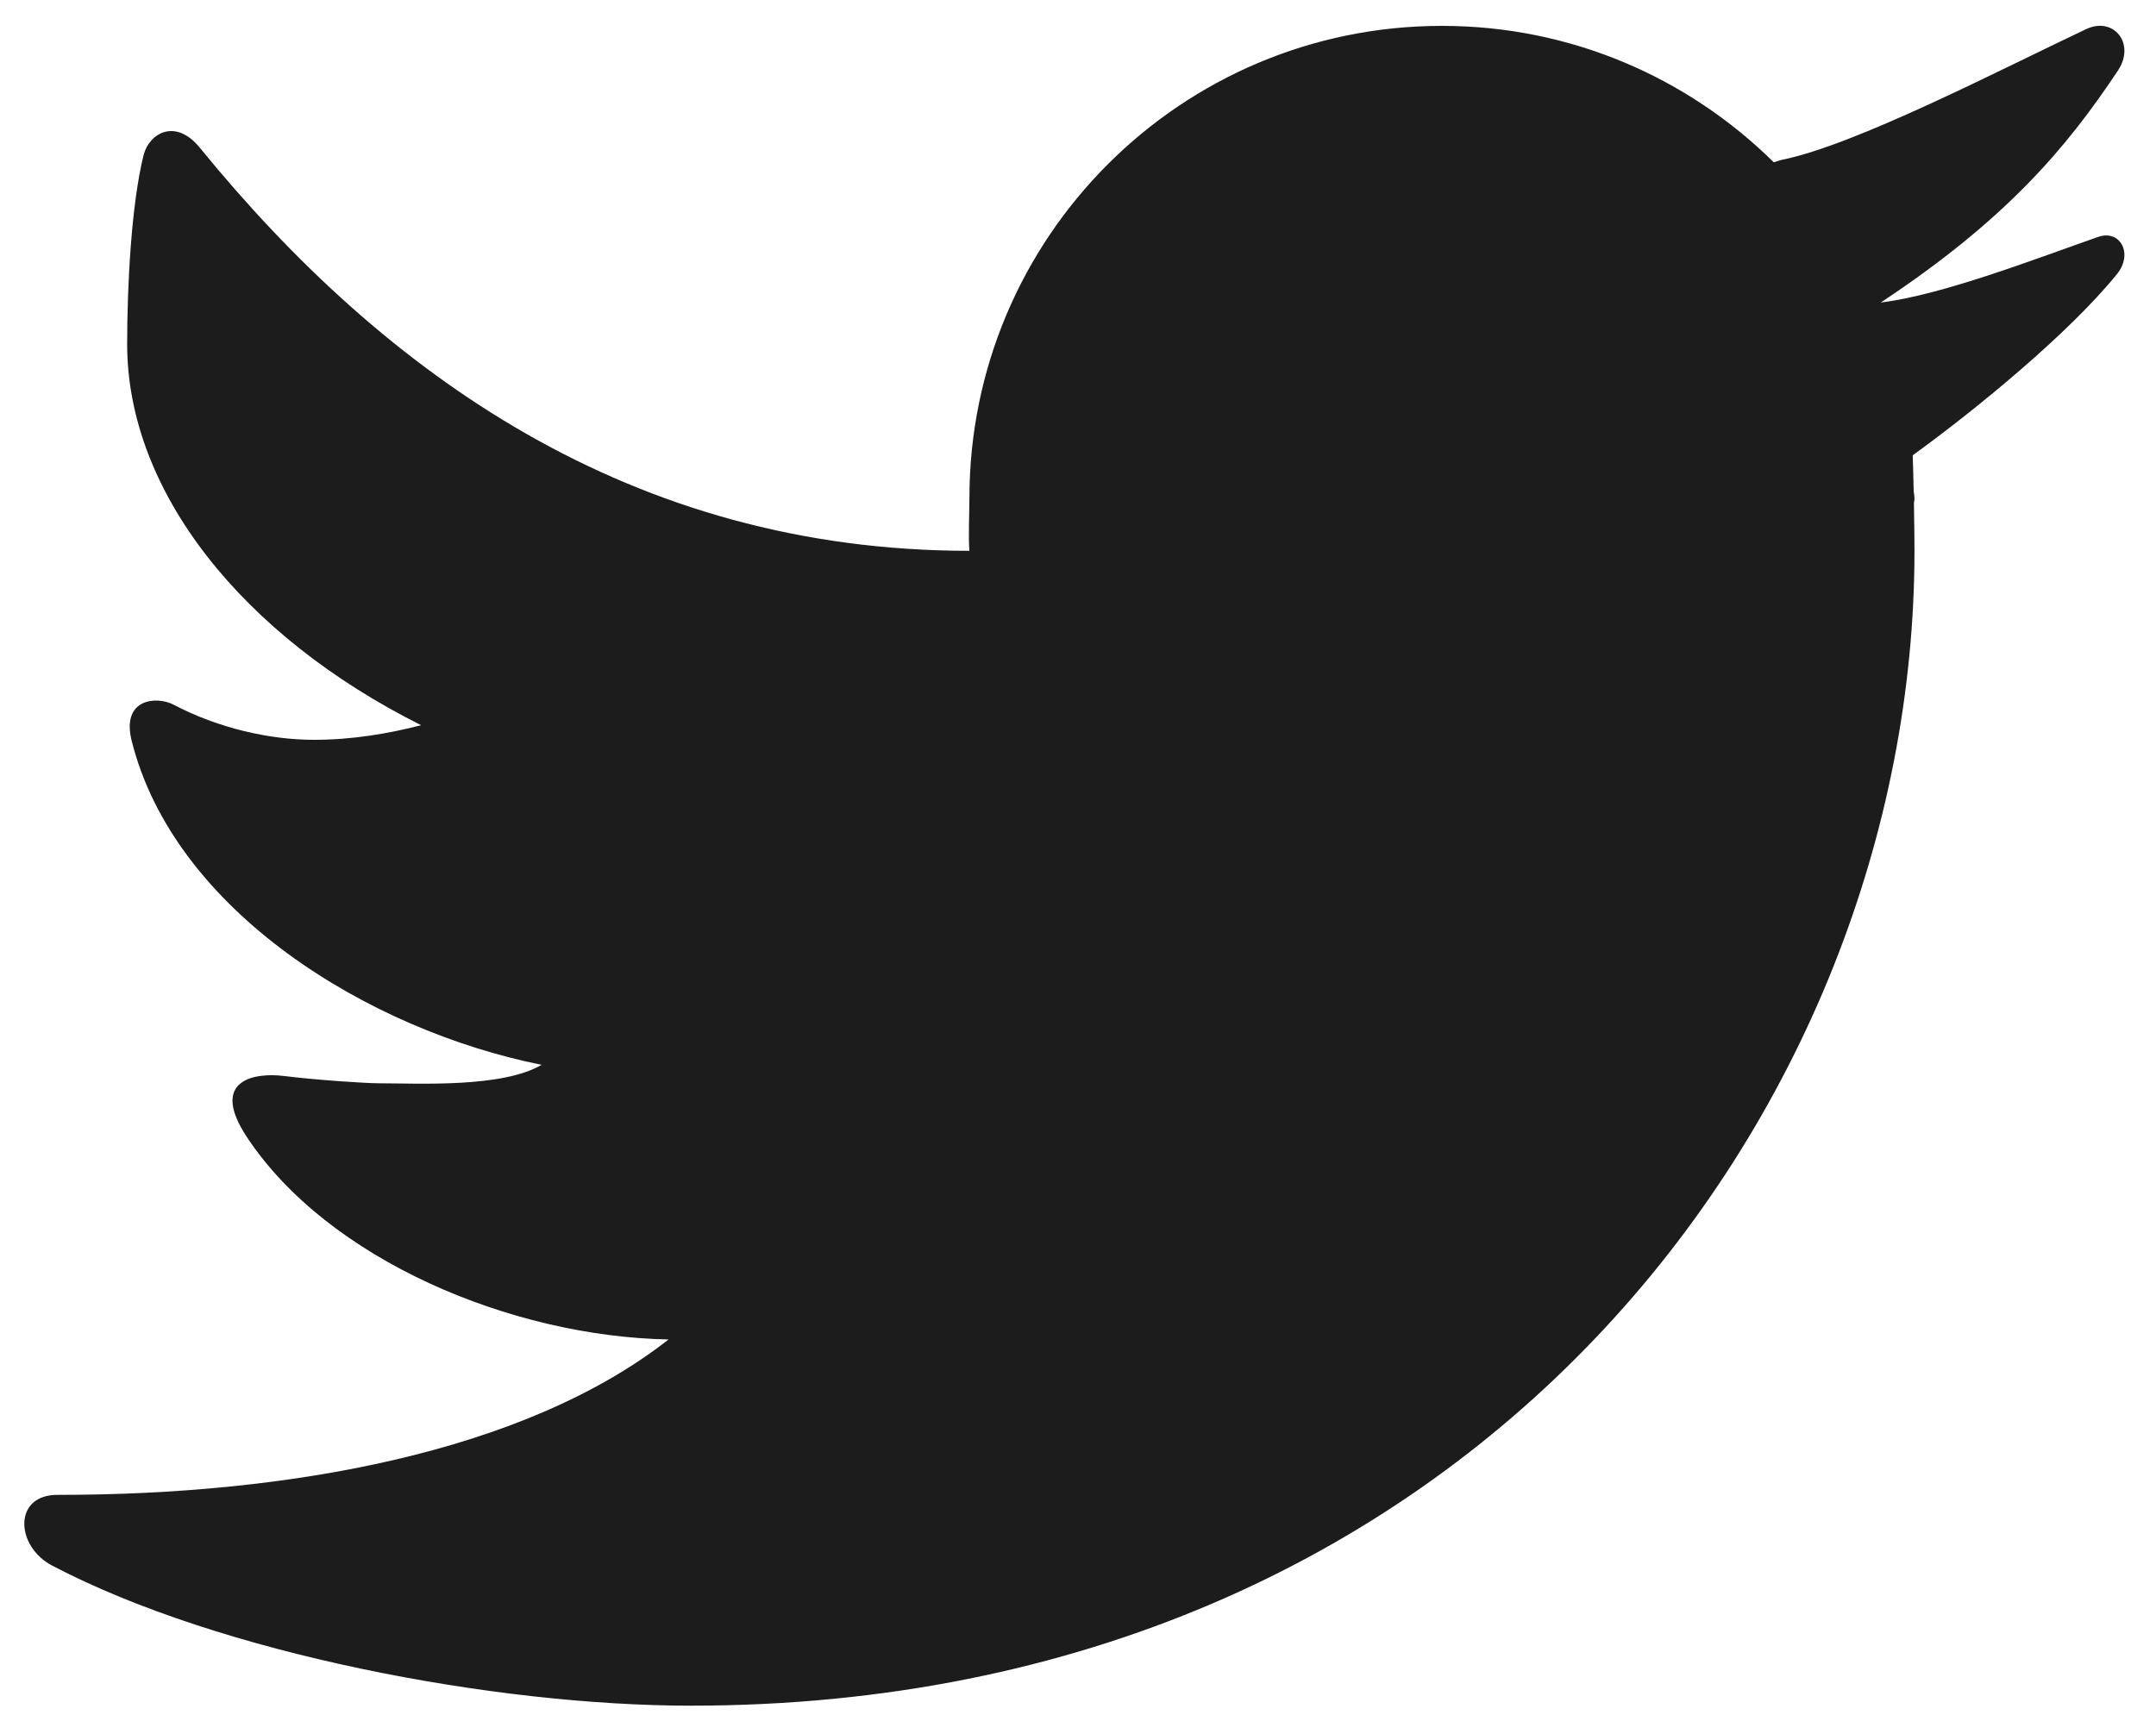 <svg width="44" height="35" viewBox="0 0 44 35" fill="none" xmlns="http://www.w3.org/2000/svg">
<path d="M42.573 0.595C40.826 1.42 37.854 2.967 36.36 3.263C36.302 3.278 36.255 3.297 36.199 3.312C34.457 1.593 32.07 0.528 29.427 0.528C24.102 0.528 19.784 4.846 19.784 10.172C19.784 10.452 19.76 10.969 19.784 11.243C12.888 11.243 7.852 7.645 4.082 3.02C3.579 2.399 3.043 2.723 2.931 3.164C2.681 4.163 2.595 5.832 2.595 7.024C2.595 10.026 4.942 12.975 8.595 14.803C7.923 14.976 7.181 15.101 6.41 15.101C5.501 15.101 4.455 14.863 3.54 14.383C3.201 14.205 2.471 14.254 2.687 15.12C3.555 18.589 7.515 21.026 11.053 21.735C10.25 22.209 8.535 22.112 7.747 22.112C7.455 22.112 6.442 22.044 5.786 21.962C5.188 21.89 4.269 22.044 5.038 23.209C6.69 25.71 10.428 27.281 13.644 27.341C10.683 29.664 5.84 30.513 1.2 30.513C0.261 30.491 0.308 31.561 1.065 31.957C4.487 33.753 10.093 34.816 14.099 34.816C30.021 34.816 39.071 22.68 39.071 11.241C39.071 11.057 39.067 10.671 39.06 10.283C39.06 10.244 39.071 10.208 39.071 10.169C39.071 10.112 39.054 10.056 39.054 9.998C39.047 9.707 39.041 9.434 39.035 9.293C40.297 8.382 42.23 6.801 43.207 5.59C43.539 5.178 43.271 4.679 42.819 4.836C41.655 5.241 39.643 6.025 38.383 6.175C40.905 4.506 42.153 3.053 43.224 1.439C43.59 0.888 43.132 0.329 42.573 0.595Z" fill="#1C1C1C"/>
</svg>
